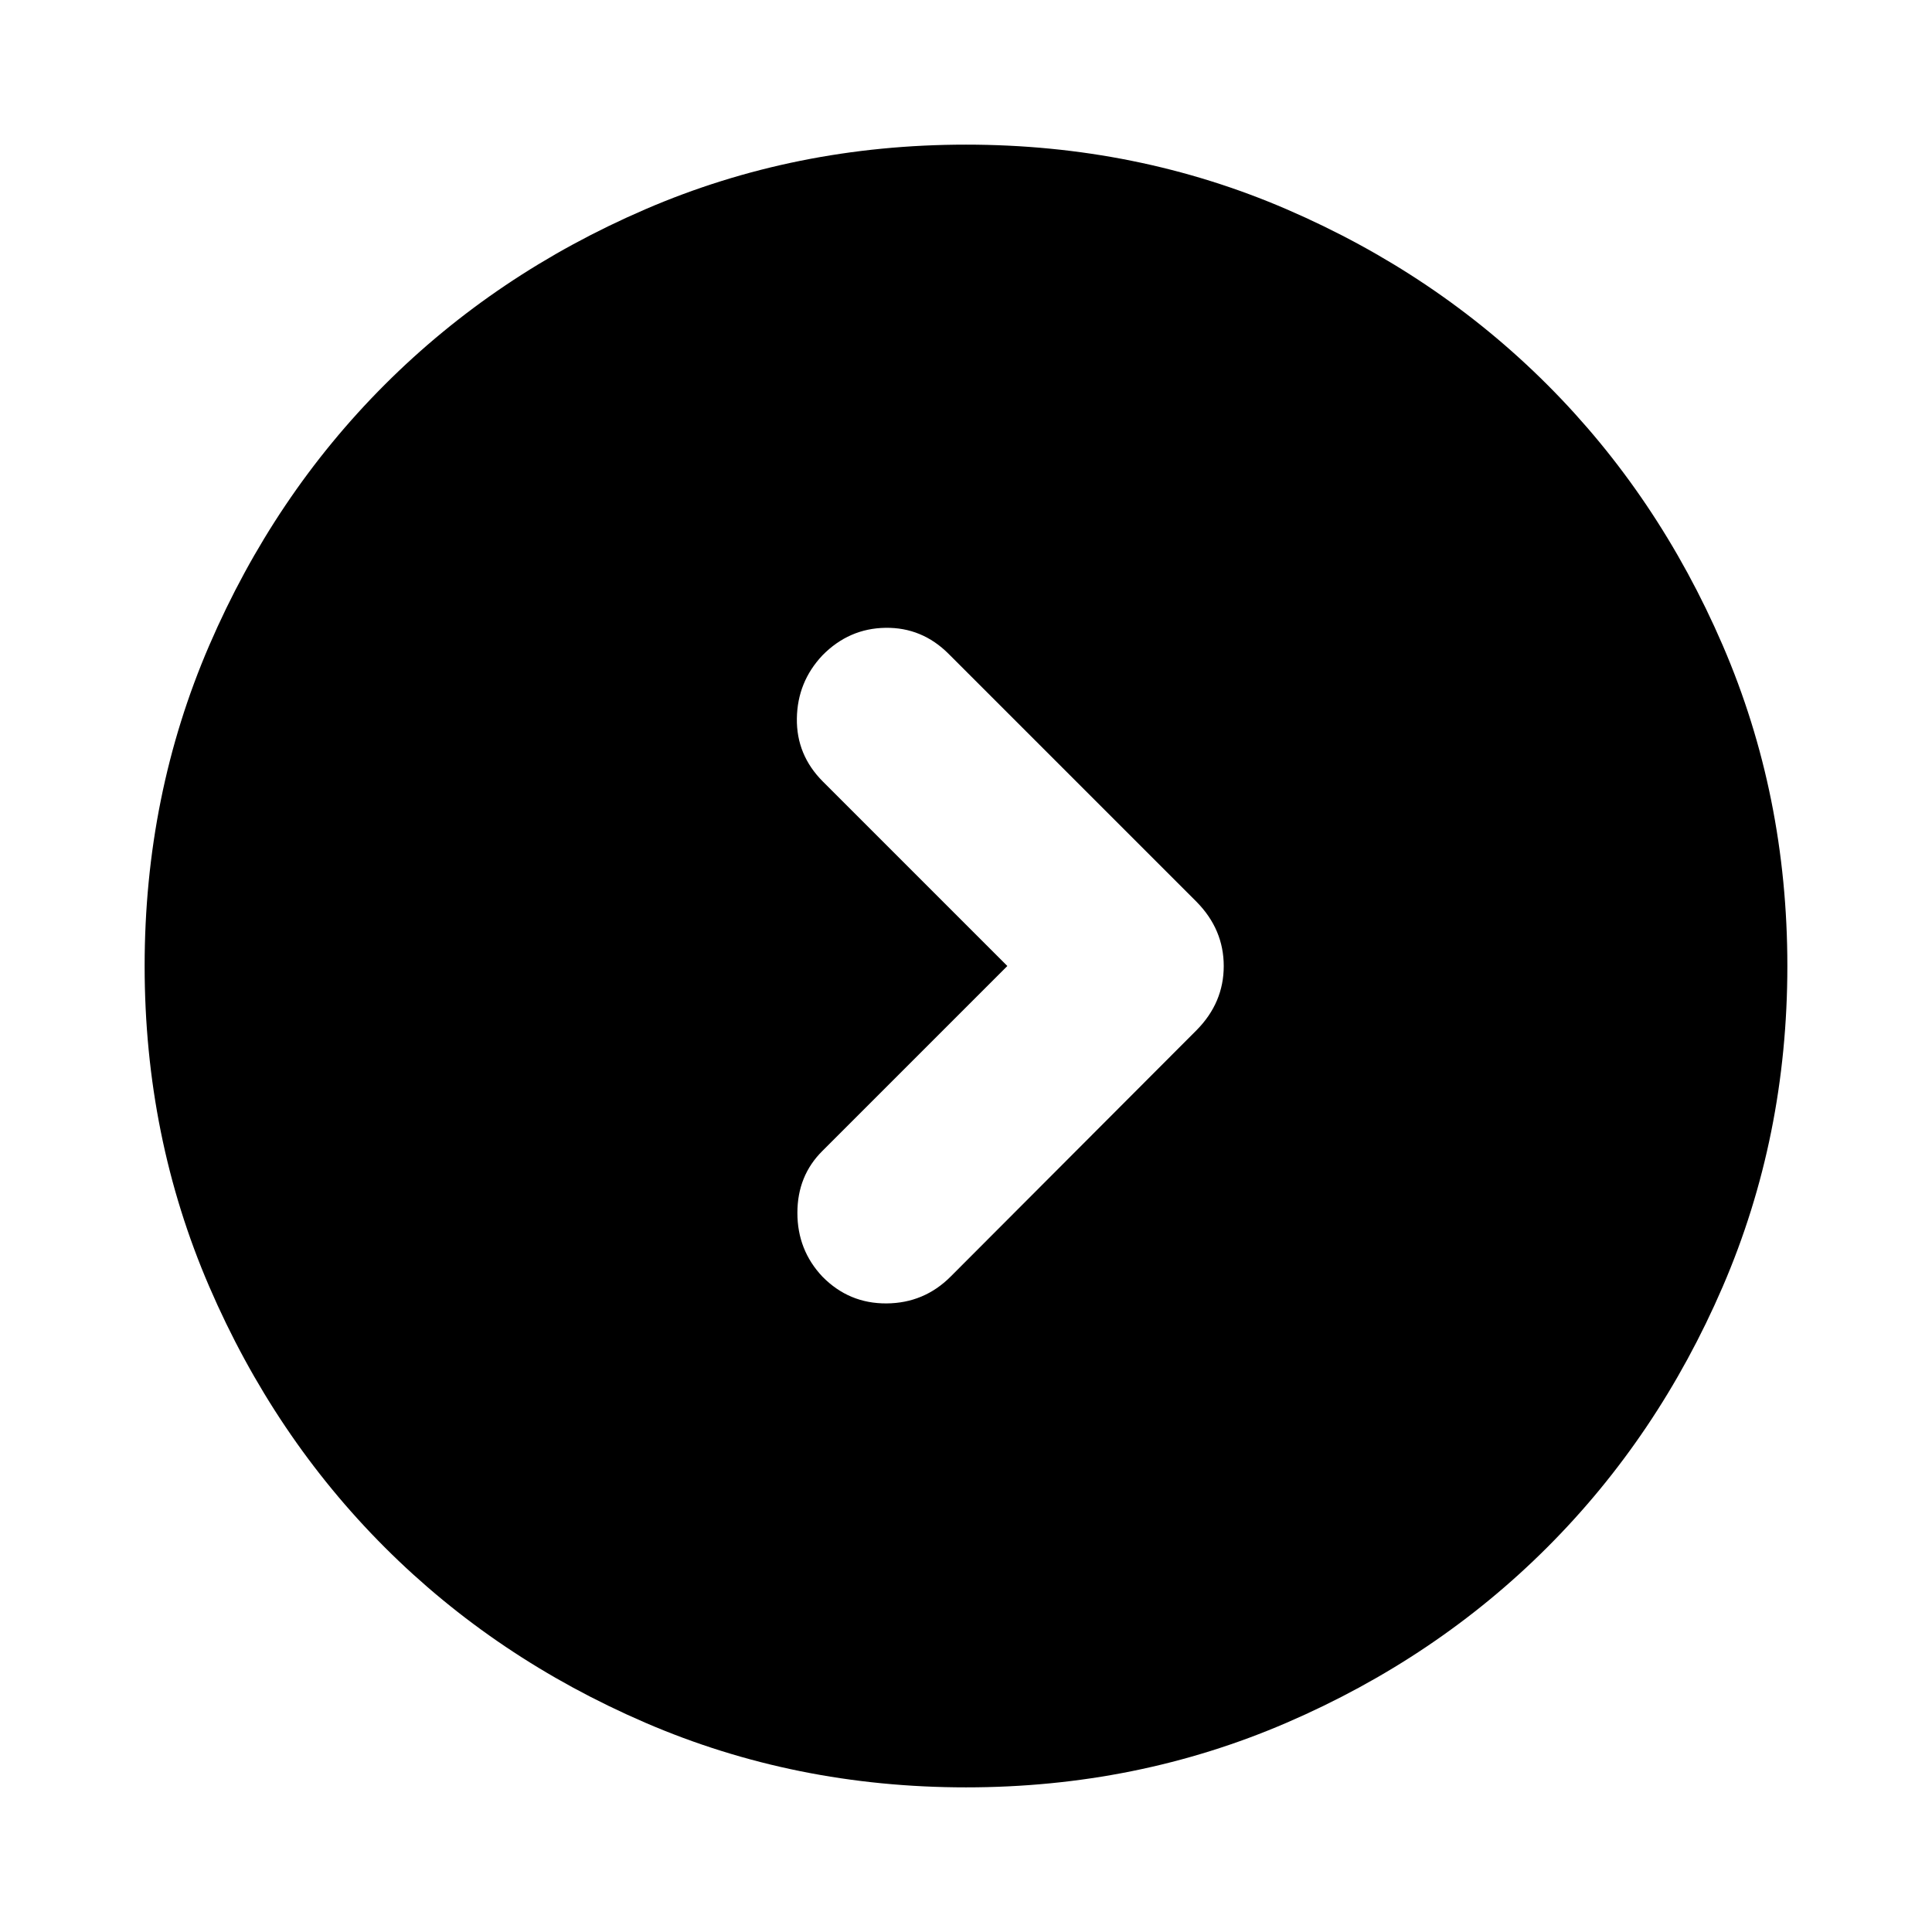 <svg xmlns="http://www.w3.org/2000/svg" height="24" viewBox="0 -960 960 960" width="24"><path d="m500.54-480-91.89 91.89q-12.43 12.32-12.43 30.79t12.43 31.67q13.2 13.43 31.85 13.31 18.65-.12 31.85-13.31l122.28-122.52q13.44-13.63 13.44-31.81 0-18.17-13.44-31.85L471.35-635.11q-13.2-13.19-31.35-12.93-18.15.26-31.35 13.69-12.43 13.2-12.69 31.35-.26 18.15 12.93 31.35L500.54-480ZM480-71.87q-84.91 0-159.34-32.12-74.44-32.12-129.5-87.17-55.05-55.06-87.17-129.5Q71.87-395.09 71.87-480t32.12-159.34q32.12-74.44 87.17-129.5 55.06-55.05 129.5-87.17 74.43-32.12 159.34-32.12t159.34 32.12q74.44 32.12 129.5 87.17 55.05 55.06 87.17 129.5 32.12 74.43 32.12 159.34t-32.12 159.34q-32.12 74.44-87.17 129.5-55.06 55.05-129.5 87.17Q564.91-71.87 480-71.87Z"/></svg>